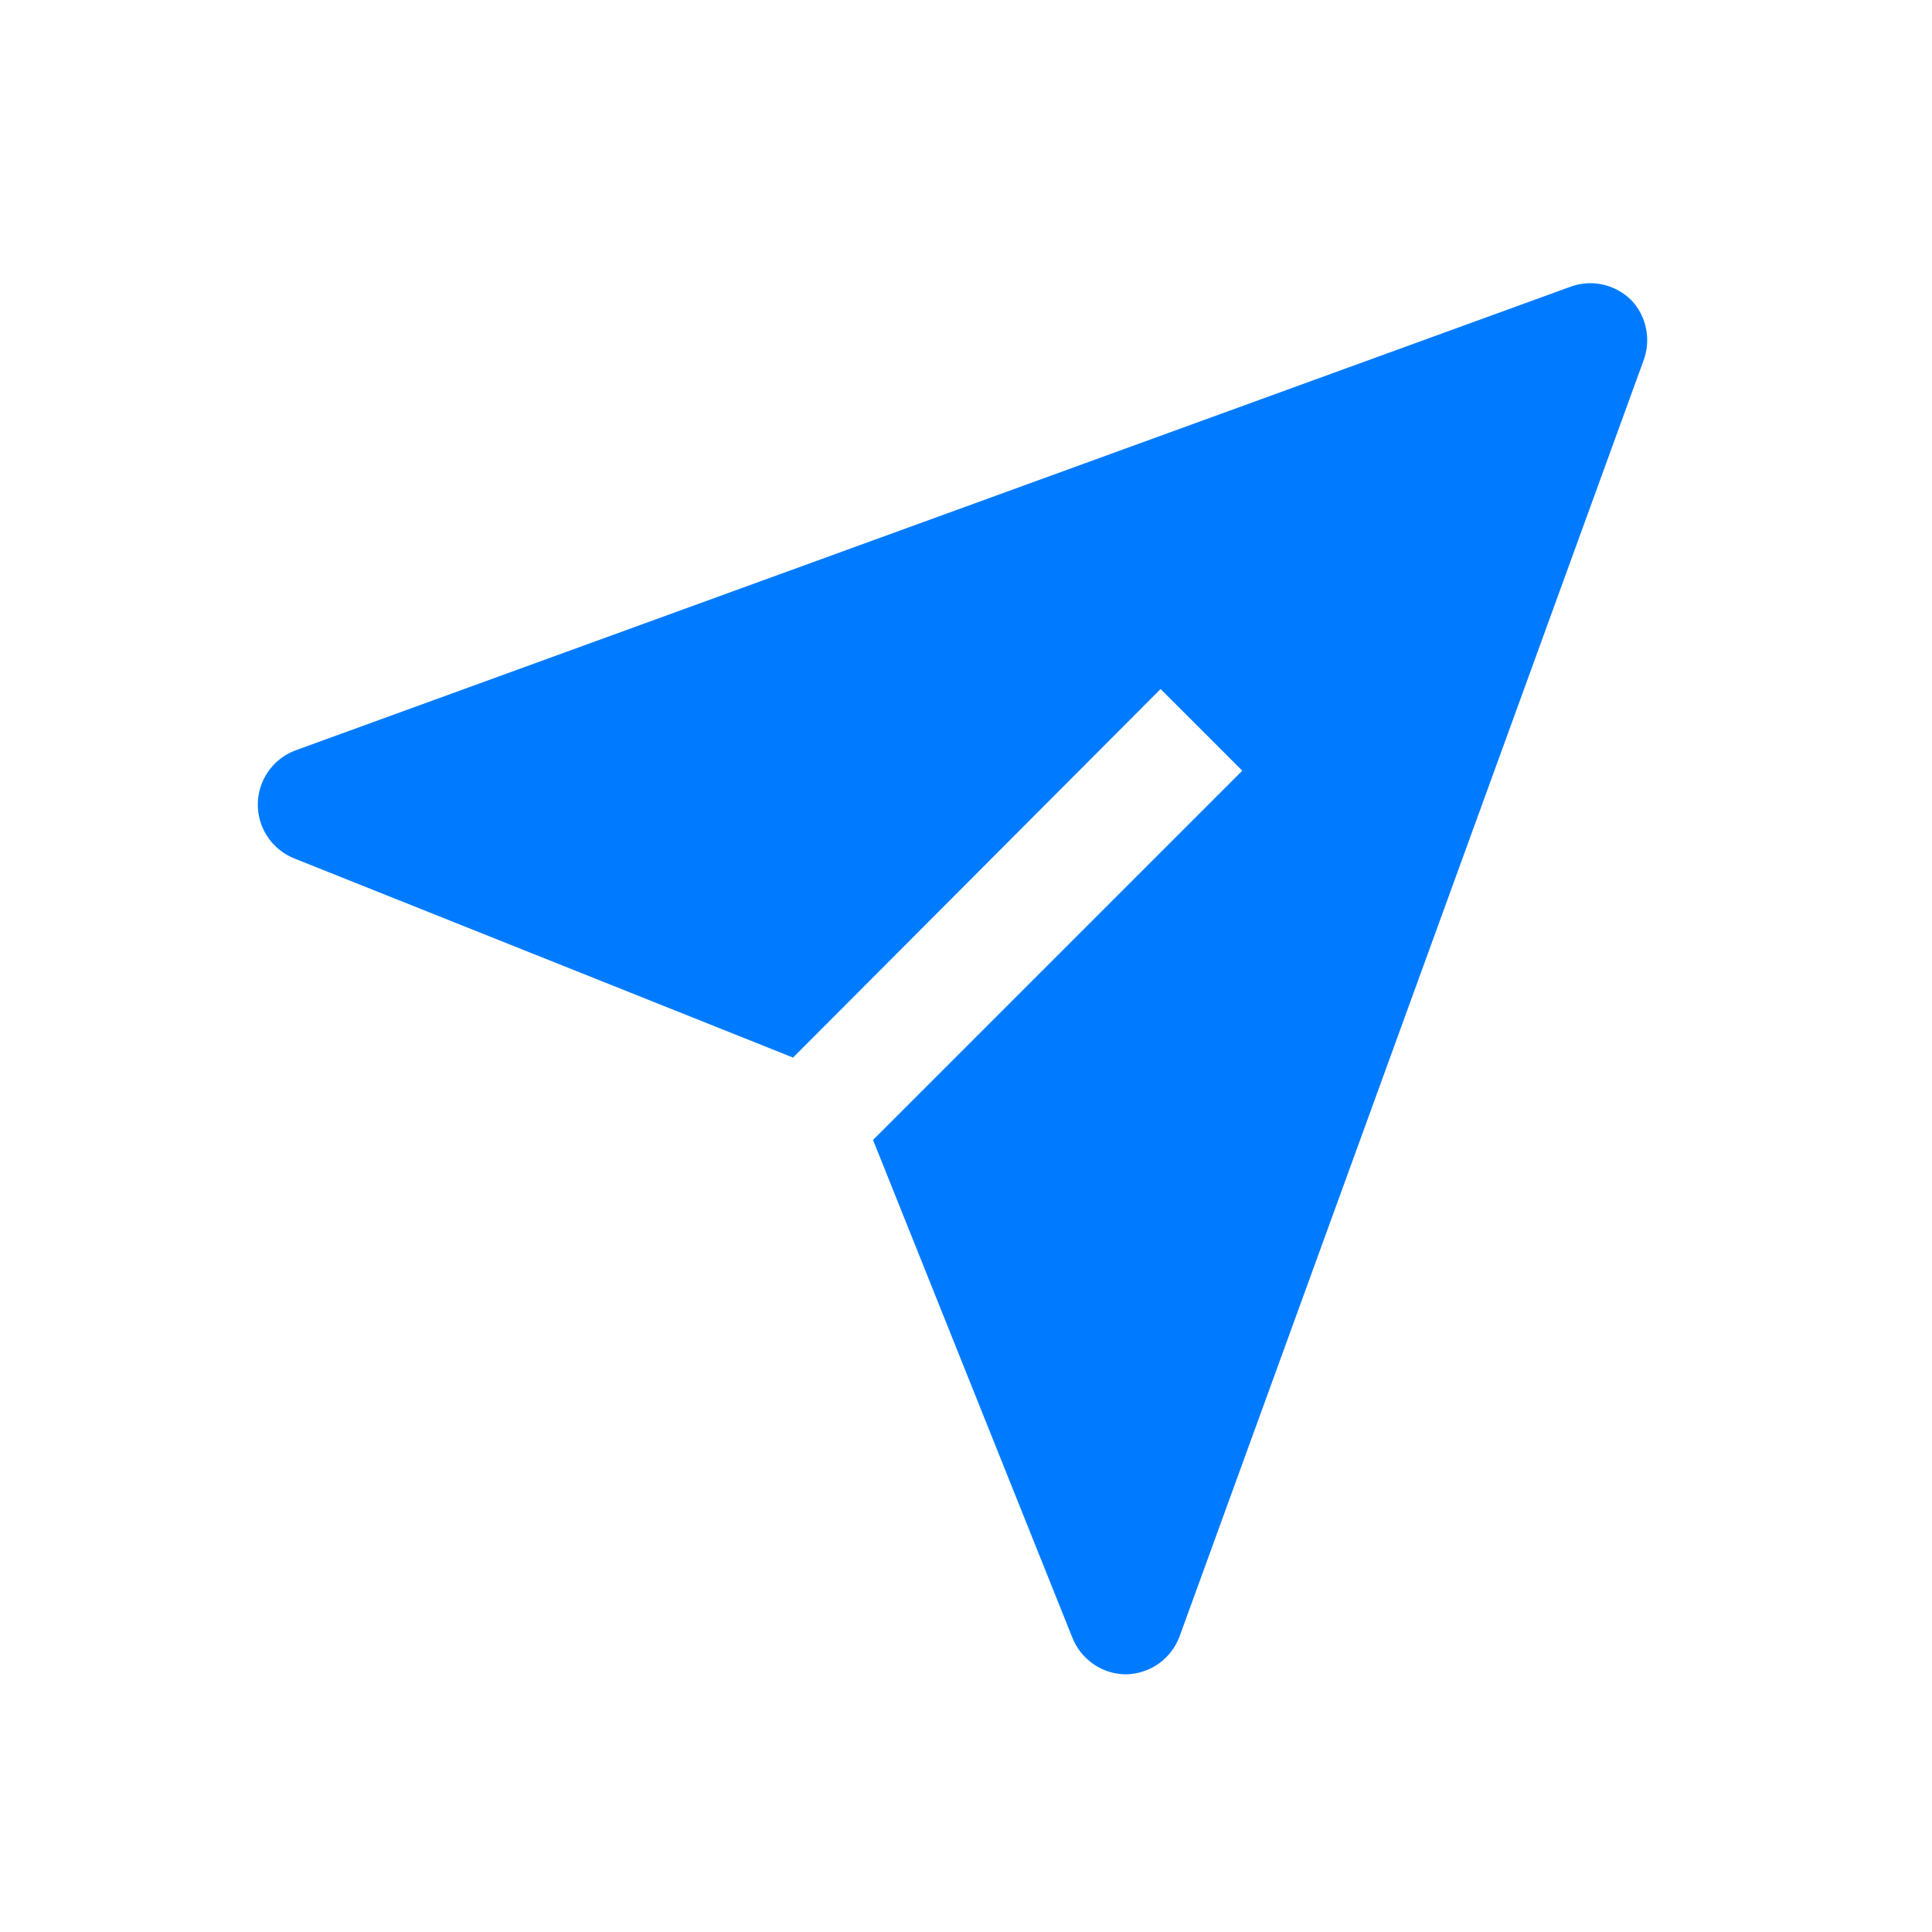 <svg width="25" height="25" viewBox="0 0 25 25" fill="none" xmlns="http://www.w3.org/2000/svg">
<path d="M21.108 3.883C21.006 3.782 20.878 3.713 20.739 3.682C20.599 3.651 20.454 3.661 20.32 3.711L3.82 9.711C3.678 9.765 3.555 9.861 3.469 9.986C3.382 10.111 3.336 10.26 3.336 10.412C3.336 10.564 3.382 10.713 3.469 10.838C3.555 10.963 3.678 11.059 3.82 11.113L10.262 13.685L15.018 8.916L16.075 9.973L11.297 14.751L13.877 21.193C13.933 21.333 14.029 21.452 14.154 21.537C14.278 21.621 14.425 21.666 14.575 21.666C14.726 21.662 14.874 21.613 14.997 21.525C15.12 21.437 15.213 21.313 15.265 21.171L21.265 4.671C21.316 4.538 21.328 4.393 21.3 4.254C21.273 4.114 21.206 3.986 21.108 3.883Z" fill="#007BFF"/>
</svg>
